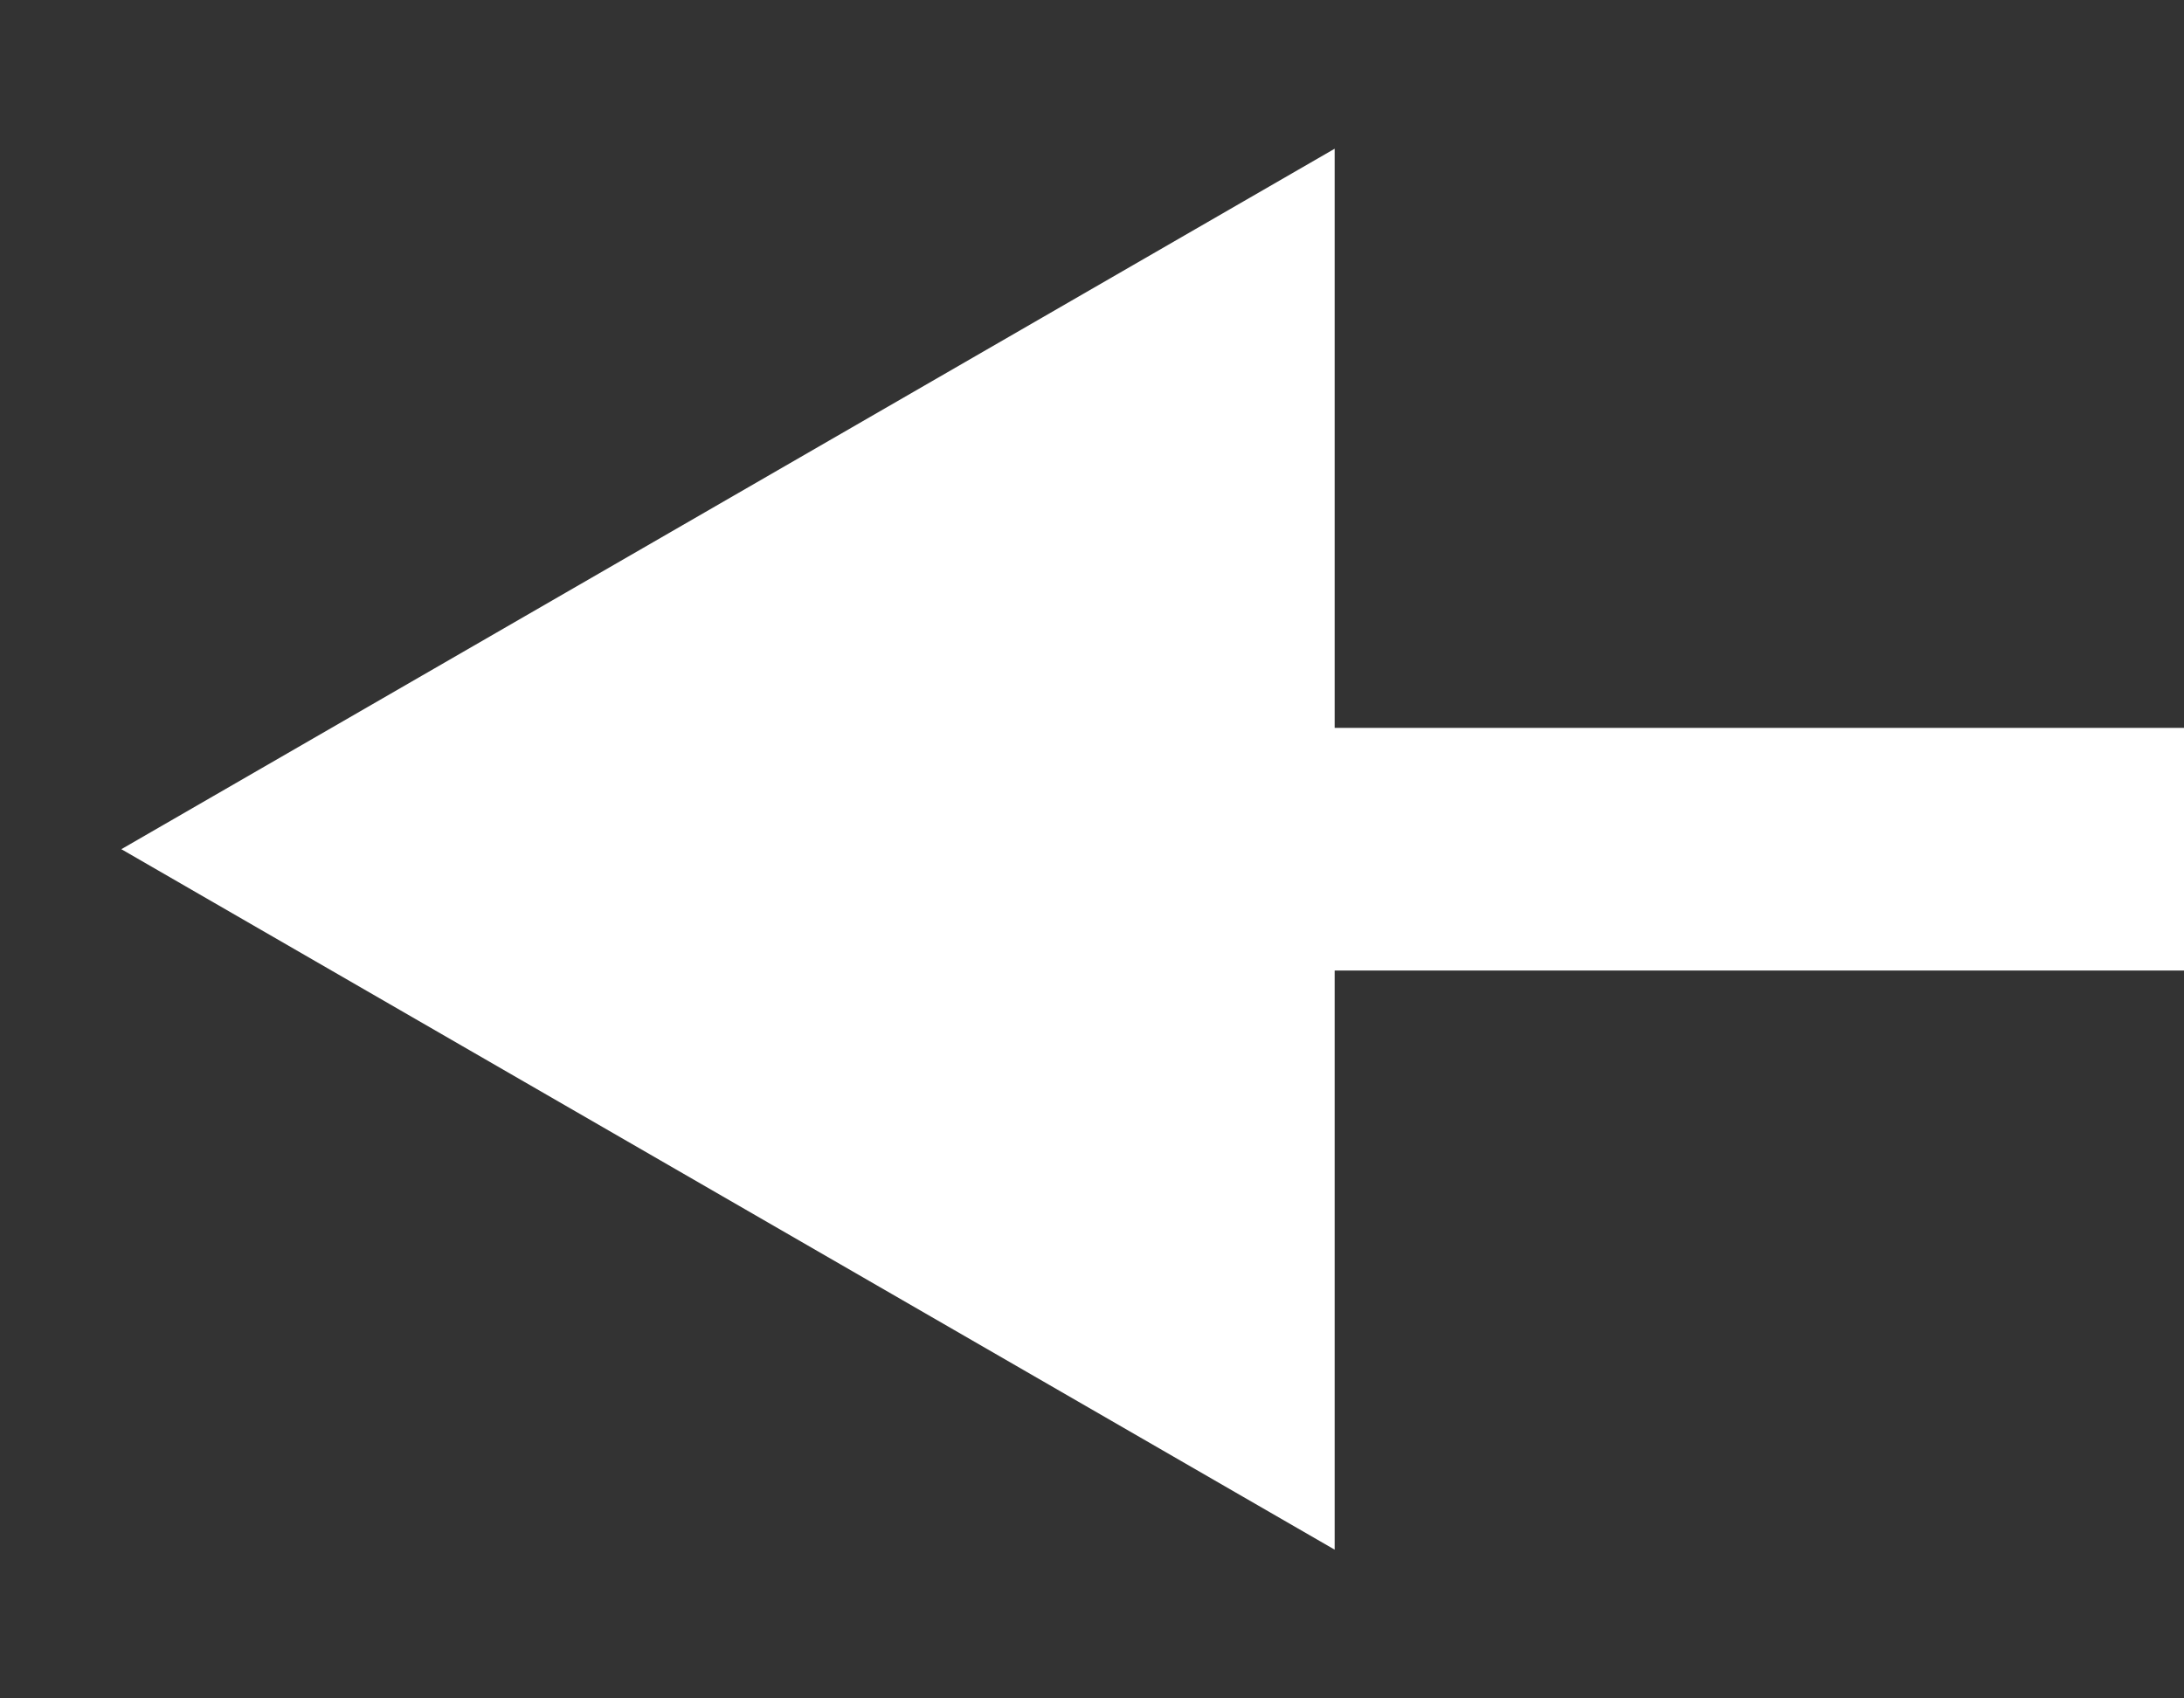 <svg width="9" height="7" viewBox="0 0 9 7" fill="none" xmlns="http://www.w3.org/2000/svg">
<rect x="0" y="0" width="9" height="7" fill="#333333" stroke="none"/>
<path d="M8.5 3H9V4H8.5V3ZM0.5 3.5L5.5 0.613L5.5 6.387L0.5 3.5ZM8.5 4H5V3H8.5V4Z" fill="white"/>
</svg>
